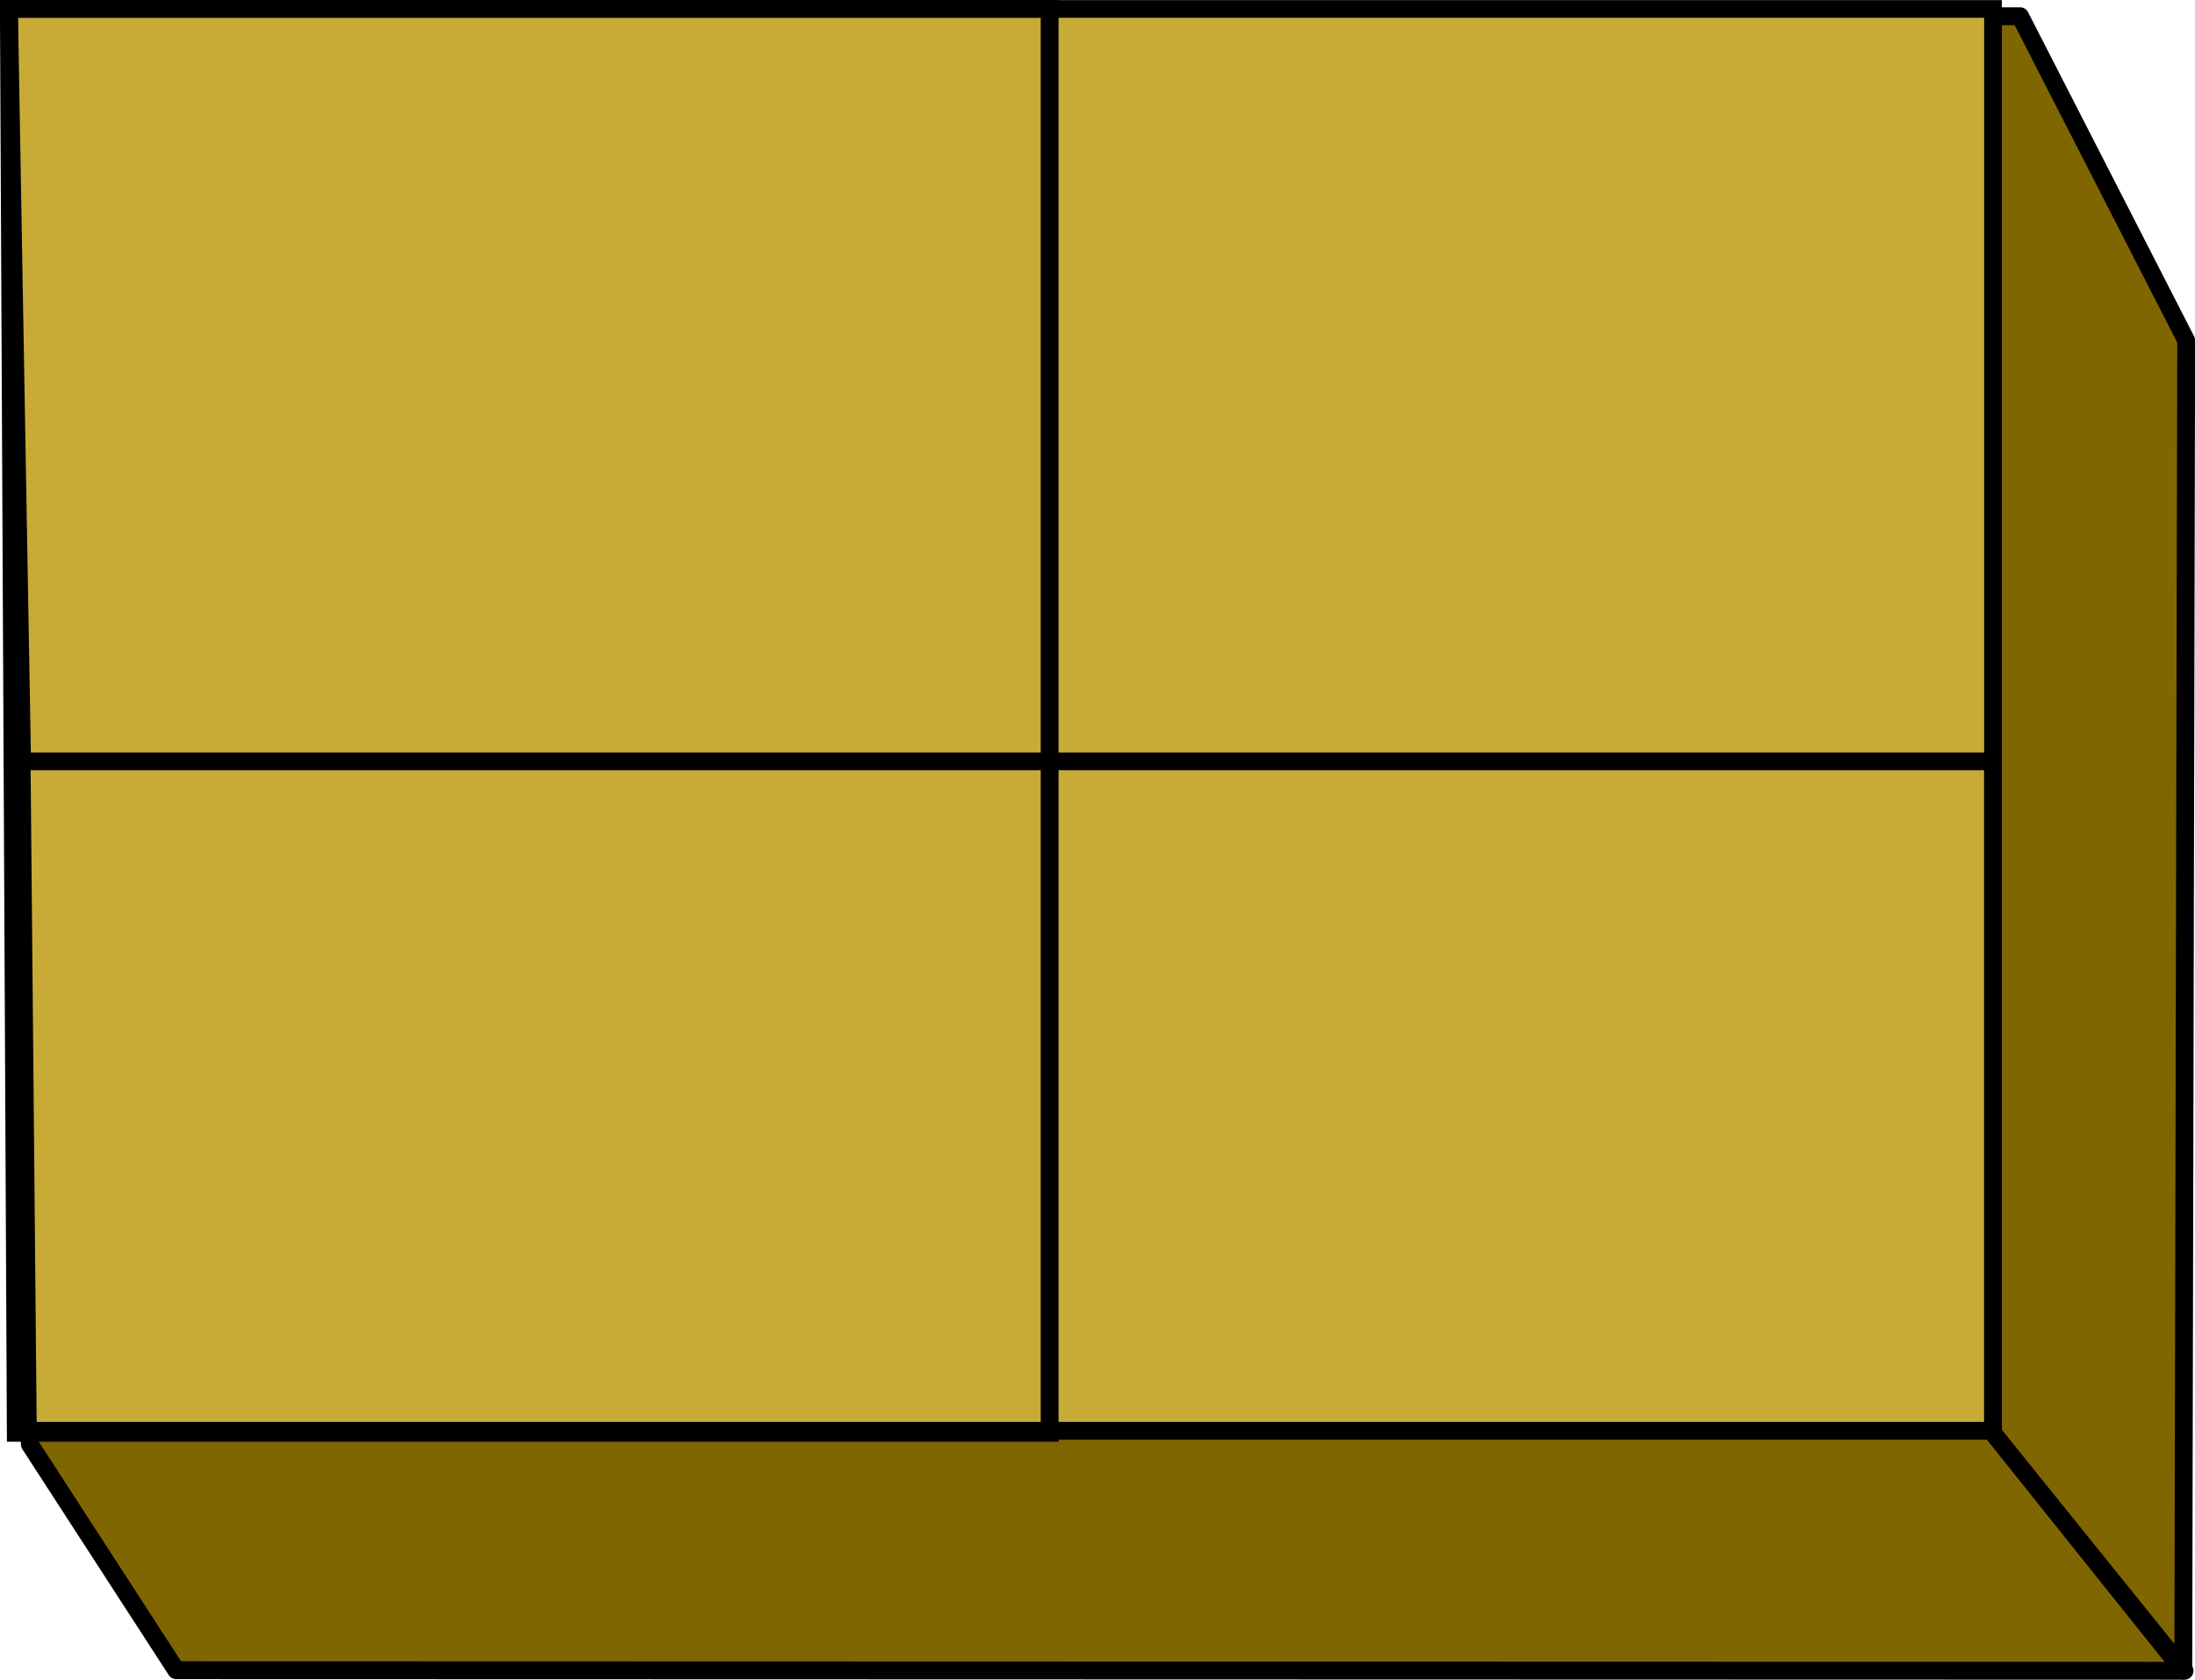 <?xml version="1.0" encoding="UTF-8" standalone="no"?>
<!-- Created with Inkscape (http://www.inkscape.org/) -->
<svg
   xmlns:dc="http://purl.org/dc/elements/1.1/"
   xmlns:cc="http://creativecommons.org/ns#"
   xmlns:rdf="http://www.w3.org/1999/02/22-rdf-syntax-ns#"
   xmlns:svg="http://www.w3.org/2000/svg"
   xmlns="http://www.w3.org/2000/svg"
   xmlns:sodipodi="http://sodipodi.sourceforge.net/DTD/sodipodi-0.dtd"
   xmlns:inkscape="http://www.inkscape.org/namespaces/inkscape"
   width="28.843"
   height="22.082"
   id="svg10609"
   sodipodi:version="0.32"
   inkscape:version="0.46"
   version="1.0"
   sodipodi:docname="box.svg"
   inkscape:output_extension="org.inkscape.output.svg.inkscape">
  <defs
     id="defs10611">
    <inkscape:perspective
       sodipodi:type="inkscape:persp3d"
       inkscape:vp_x="0 : 526.18109 : 1"
       inkscape:vp_y="0 : 1000 : 0"
       inkscape:vp_z="744.09448 : 526.18109 : 1"
       inkscape:persp3d-origin="372.04724 : 350.78739 : 1"
       id="perspective10617" />
  </defs>
  <sodipodi:namedview
     id="base"
     pagecolor="#ffffff"
     bordercolor="#666666"
     borderopacity="1.0"
     gridtolerance="10000"
     guidetolerance="10"
     objecttolerance="10"
     inkscape:pageopacity="0.0"
     inkscape:pageshadow="2"
     inkscape:zoom="11.2"
     inkscape:cx="10.978081"
     inkscape:cy="12.003077"
     inkscape:document-units="px"
     inkscape:current-layer="layer1"
     showgrid="false"
     inkscape:window-width="640"
     inkscape:window-height="680"
     inkscape:window-x="0"
     inkscape:window-y="49" />
  <g
     inkscape:label="Layer 1"
     inkscape:groupmode="layer"
     id="layer1"
     transform="translate(-734.15,-544.179)">
    <g
       transform="matrix(2.393,0,0,2.393,737.624,506.59)"
       id="g10515">
      <g
         id="g10603">
        <path
           sodipodi:nodetypes="ccccccccc"
           id="path9621"
           d="M -1.288,23.641 L -1.362,15.797 L 9.641,15.797 L 10.553,17.578 L 10.537,24.886 L 9.483,23.568 L 10.544,24.885 L -0.484,24.882 L -1.288,23.641 z"
           style="opacity:1;fill:#806600;fill-opacity:1;fill-rule:nonzero;stroke:#000000;stroke-width:0.098;stroke-linecap:butt;stroke-linejoin:round;stroke-miterlimit:4;stroke-dasharray:none;stroke-opacity:1" />
        <path
           sodipodi:nodetypes="ccccc"
           id="path10499"
           d="M -1.299,23.567 L -1.371,15.788 L 9.492,15.788 L 9.492,23.567 L -1.299,23.567 z"
           style="fill:#c8ab37;fill-opacity:1;fill-rule:evenodd;stroke:#000000;stroke-width:0.098;stroke-linecap:butt;stroke-linejoin:miter;stroke-miterlimit:4;stroke-dasharray:none;stroke-opacity:1" />
        <path
           style="fill:#c8ab37;fill-opacity:1;fill-rule:evenodd;stroke:#000000;stroke-width:0.097;stroke-linecap:butt;stroke-linejoin:miter;stroke-miterlimit:4;stroke-dasharray:none;stroke-opacity:1"
           d="M -1.33,19.89 L -1.402,15.757 L 9.492,15.757 L 9.492,19.89 L -1.33,19.89 z"
           id="path10519"
           sodipodi:nodetypes="ccccc" />
        <path
           style="fill:none;fill-opacity:1;fill-rule:evenodd;stroke:#000000;stroke-width:0.098;stroke-linecap:butt;stroke-linejoin:miter;stroke-miterlimit:4;stroke-dasharray:none;stroke-opacity:1"
           d="M -1.365,23.578 L -1.403,15.756 L 4.312,15.756 L 4.312,23.578 L -1.365,23.578 z"
           id="path10521"
           sodipodi:nodetypes="ccccc" />
      </g>
    </g>
  </g>
</svg>
